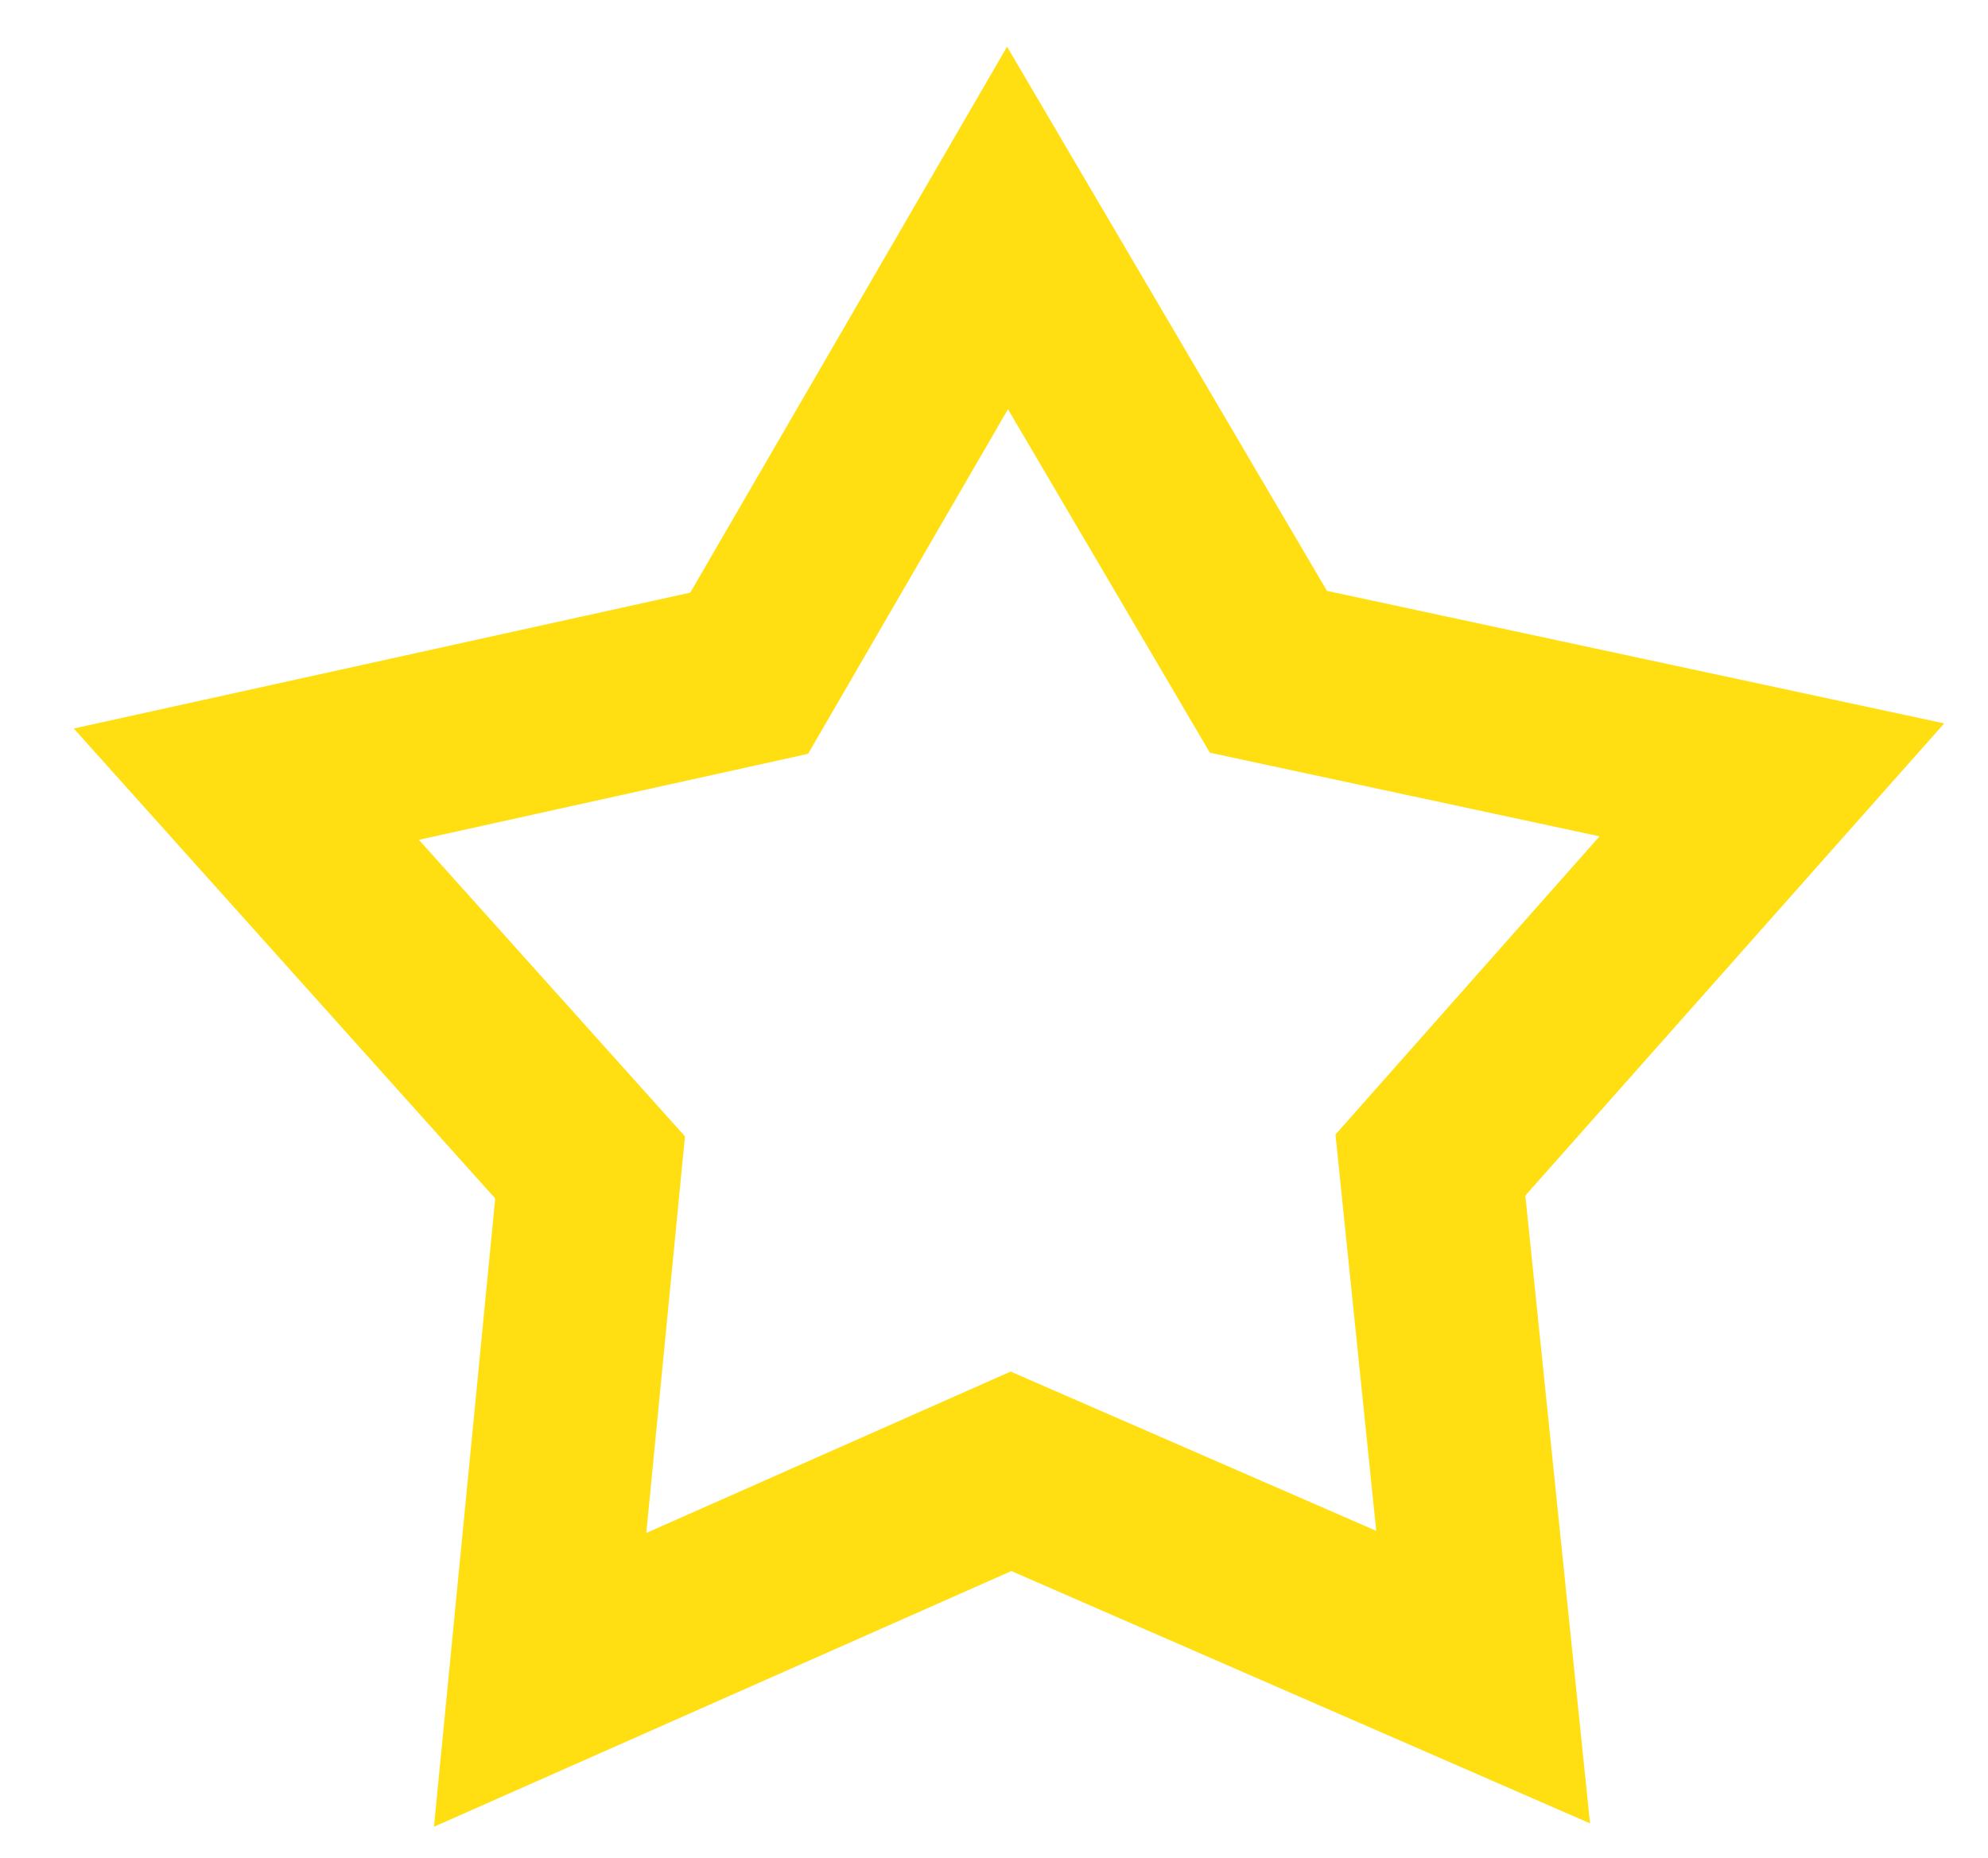 <svg id="Layer_1" data-name="Layer 1" xmlns="http://www.w3.org/2000/svg" viewBox="0 0 21.75 20.333">
    <path class="cls-1" fill="#ffdf12" d="M4.748,19.99l.67-6.875L.807,7.972,7.552,6.485,11.018.511l3.5,5.955,6.753,1.45-4.583,5.167.708,6.87-6.331-2.761Zm-.165-10.8,2.911,3.245-.423,4.34,3.986-1.766,4,1.743-.446-4.337L17.5,9.152l-4.263-.915L11.028,4.478,8.841,8.249Z"/>
</svg>